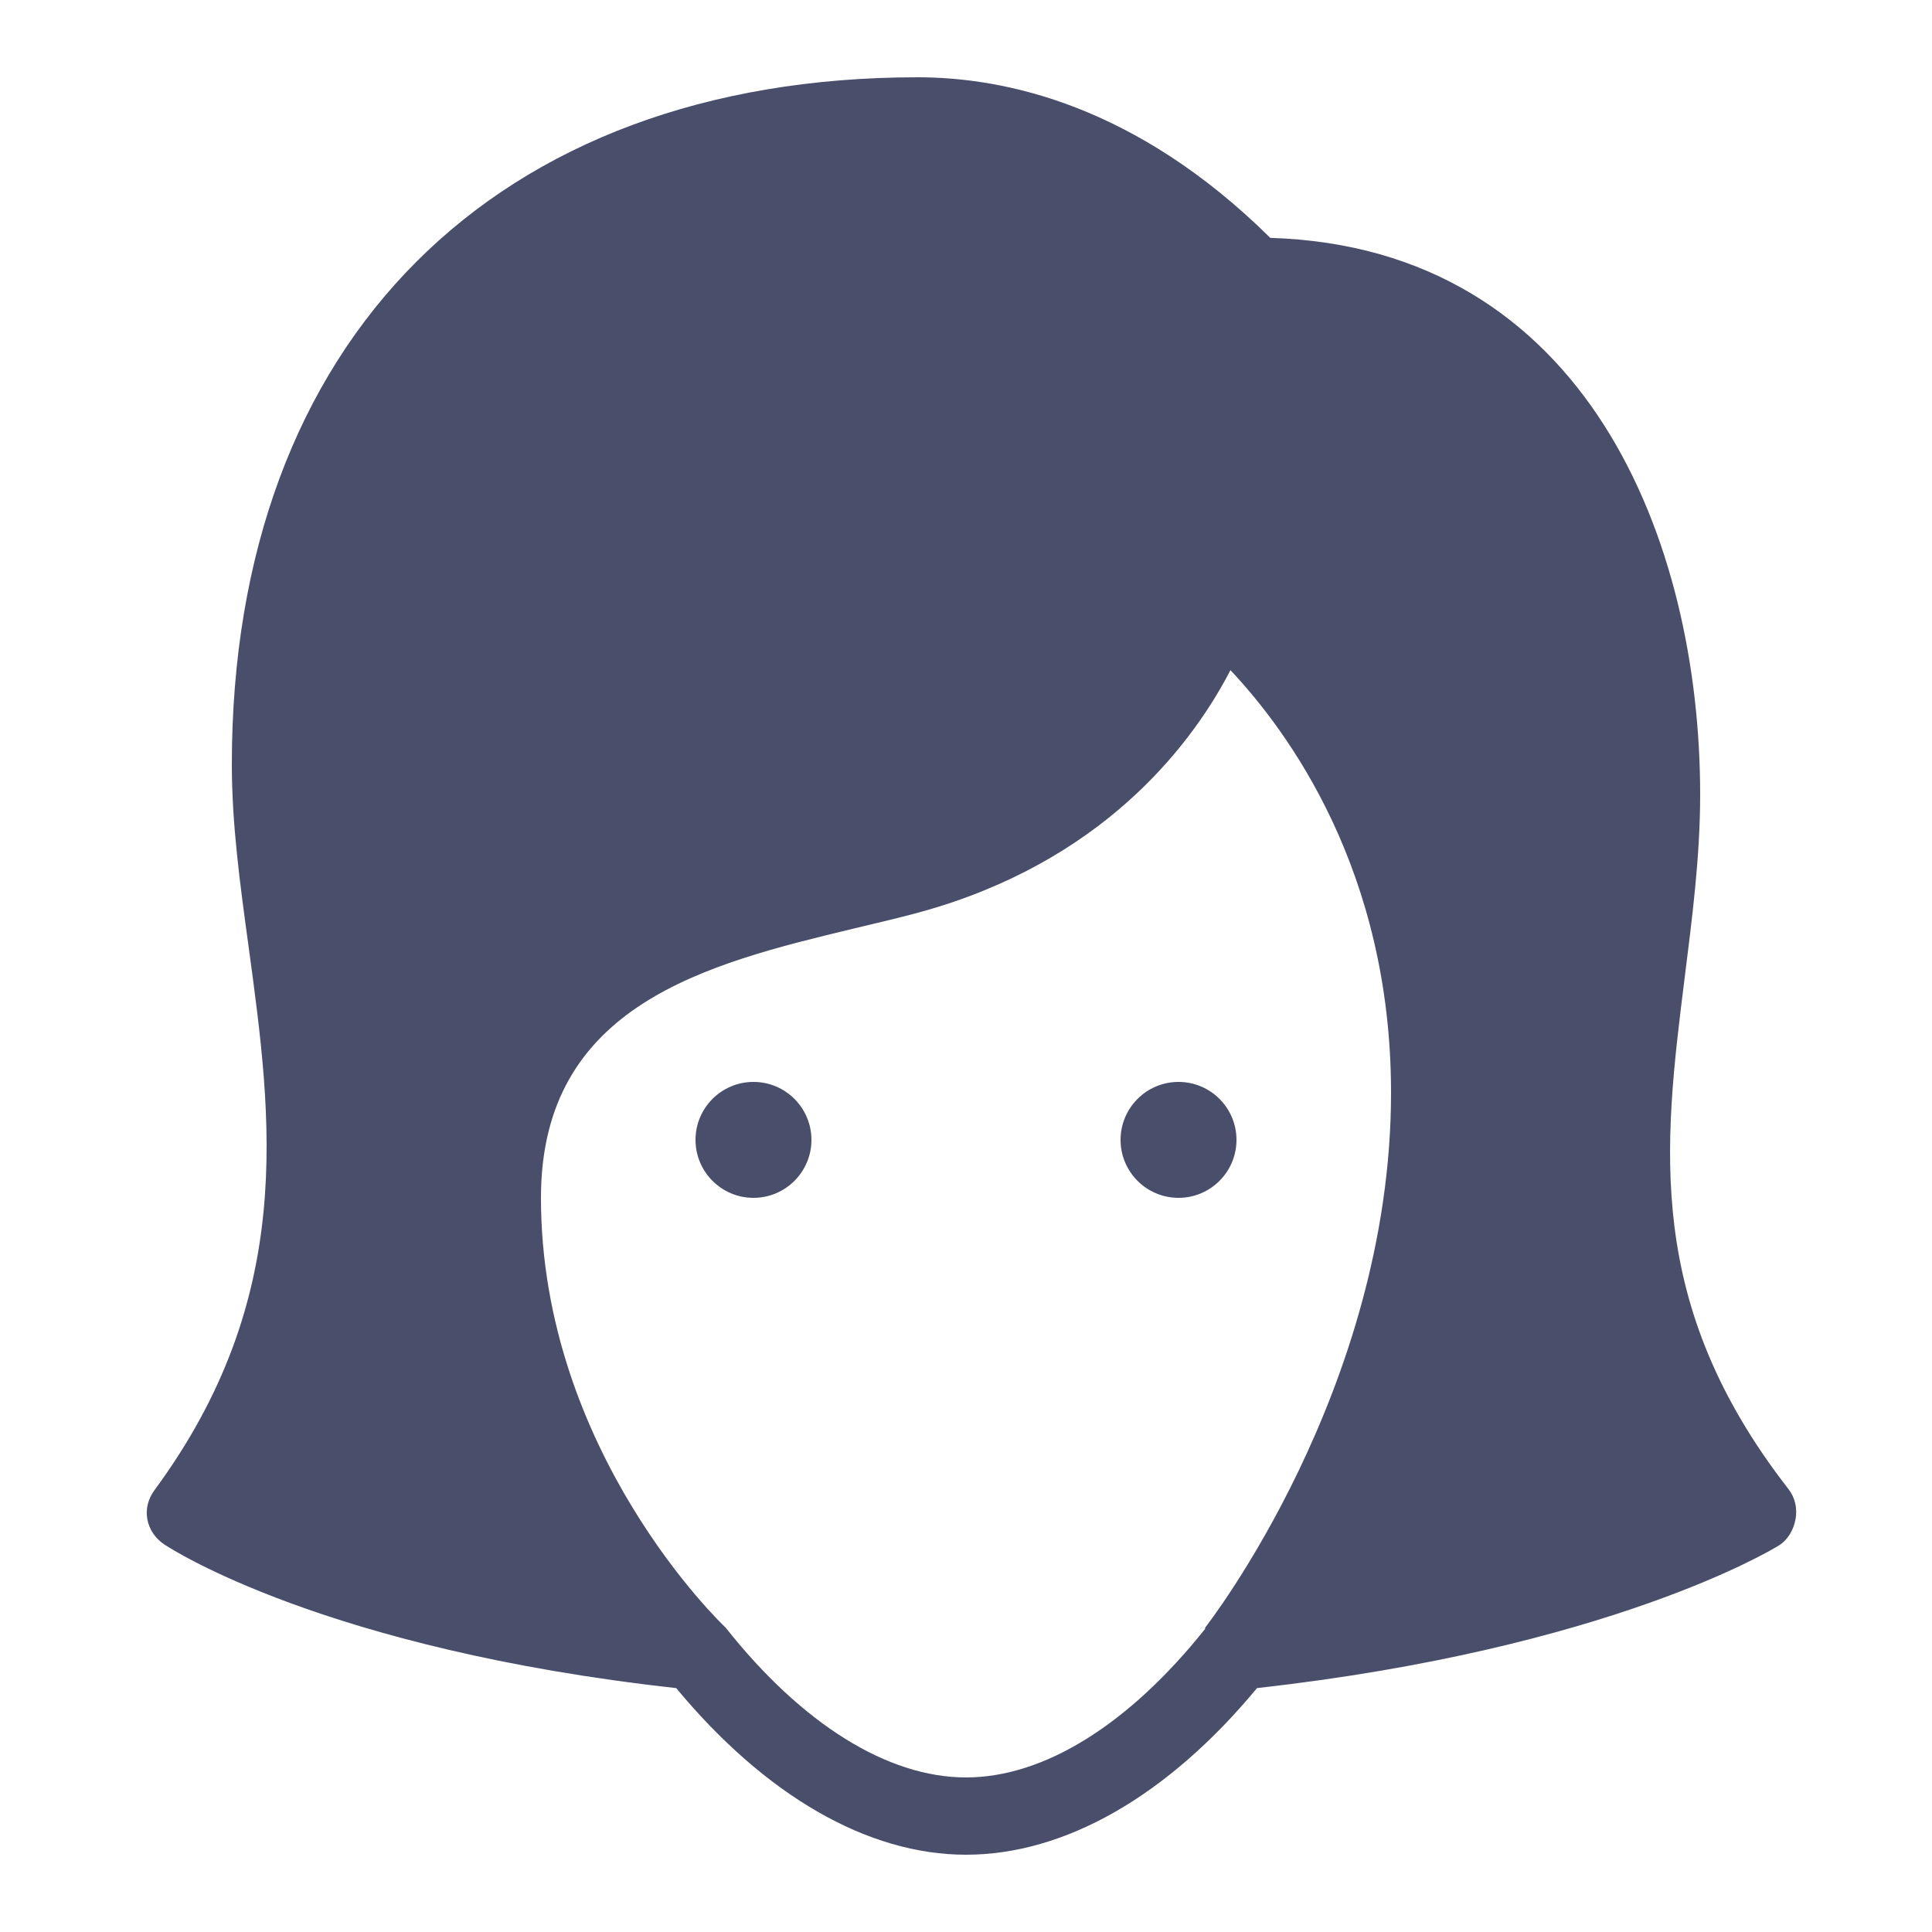 <svg xmlns="http://www.w3.org/2000/svg" viewBox="0 0 50 50" width="500" height="500" style="fill: rgb(73, 78, 107);">
    <path d="M 23.75 2 C 12.802 2 6 8.82 6 19.781 C 6 21.342 6.213 22.884 6.438 24.531 C 7.042 28.973 7.67 33.578 4 38.562 C 3.838 38.782 3.765 39.042 3.812 39.312 C 3.86 39.583 4.022 39.817 4.25 39.969 C 4.417 40.08 8.404 42.681 17.5 43.688 C 19.803 46.465 22.45 48 25 48 C 27.563 48 30.225 46.474 32.531 43.688 C 41.625 42.67 45.854 40.11 46.031 40 C 46.272 39.851 46.419 39.592 46.469 39.312 C 46.519 39.033 46.456 38.755 46.281 38.531 C 42.554 33.742 43.054 29.667 43.594 25.344 C 43.787 23.801 44 22.195 44 20.562 C 44 14.027 41.078 6.409 32.875 6.156 C 29.401 2.72 26.009 2 23.75 2 z M 31.844 17.344 C 33.329 18.922 36 22.531 36 28.281 C 36 35.954 31.235 42.063 31.188 42.125 C 31.18 42.135 31.195 42.146 31.188 42.156 C 29.218 44.627 27.023 46 25 46 C 22.974 46 20.759 44.622 18.781 42.125 C 18.773 42.115 18.759 42.104 18.75 42.094 C 18.703 42.05 14 37.572 14 31 C 14 25.996 18.297 24.945 22.094 24.031 C 22.879 23.842 23.611 23.677 24.281 23.469 C 28.771 22.077 30.921 19.125 31.844 17.344 z M 19.5 28 C 18.672 28 18 28.672 18 29.5 C 18 30.328 18.672 31 19.5 31 C 20.328 31 21 30.328 21 29.5 C 21 28.672 20.328 28 19.5 28 z M 30.5 28 C 29.672 28 29 28.672 29 29.5 C 29 30.328 29.672 31 30.5 31 C 31.328 31 32 30.328 32 29.5 C 32 28.672 31.328 28 30.5 28 z"/>
</svg>